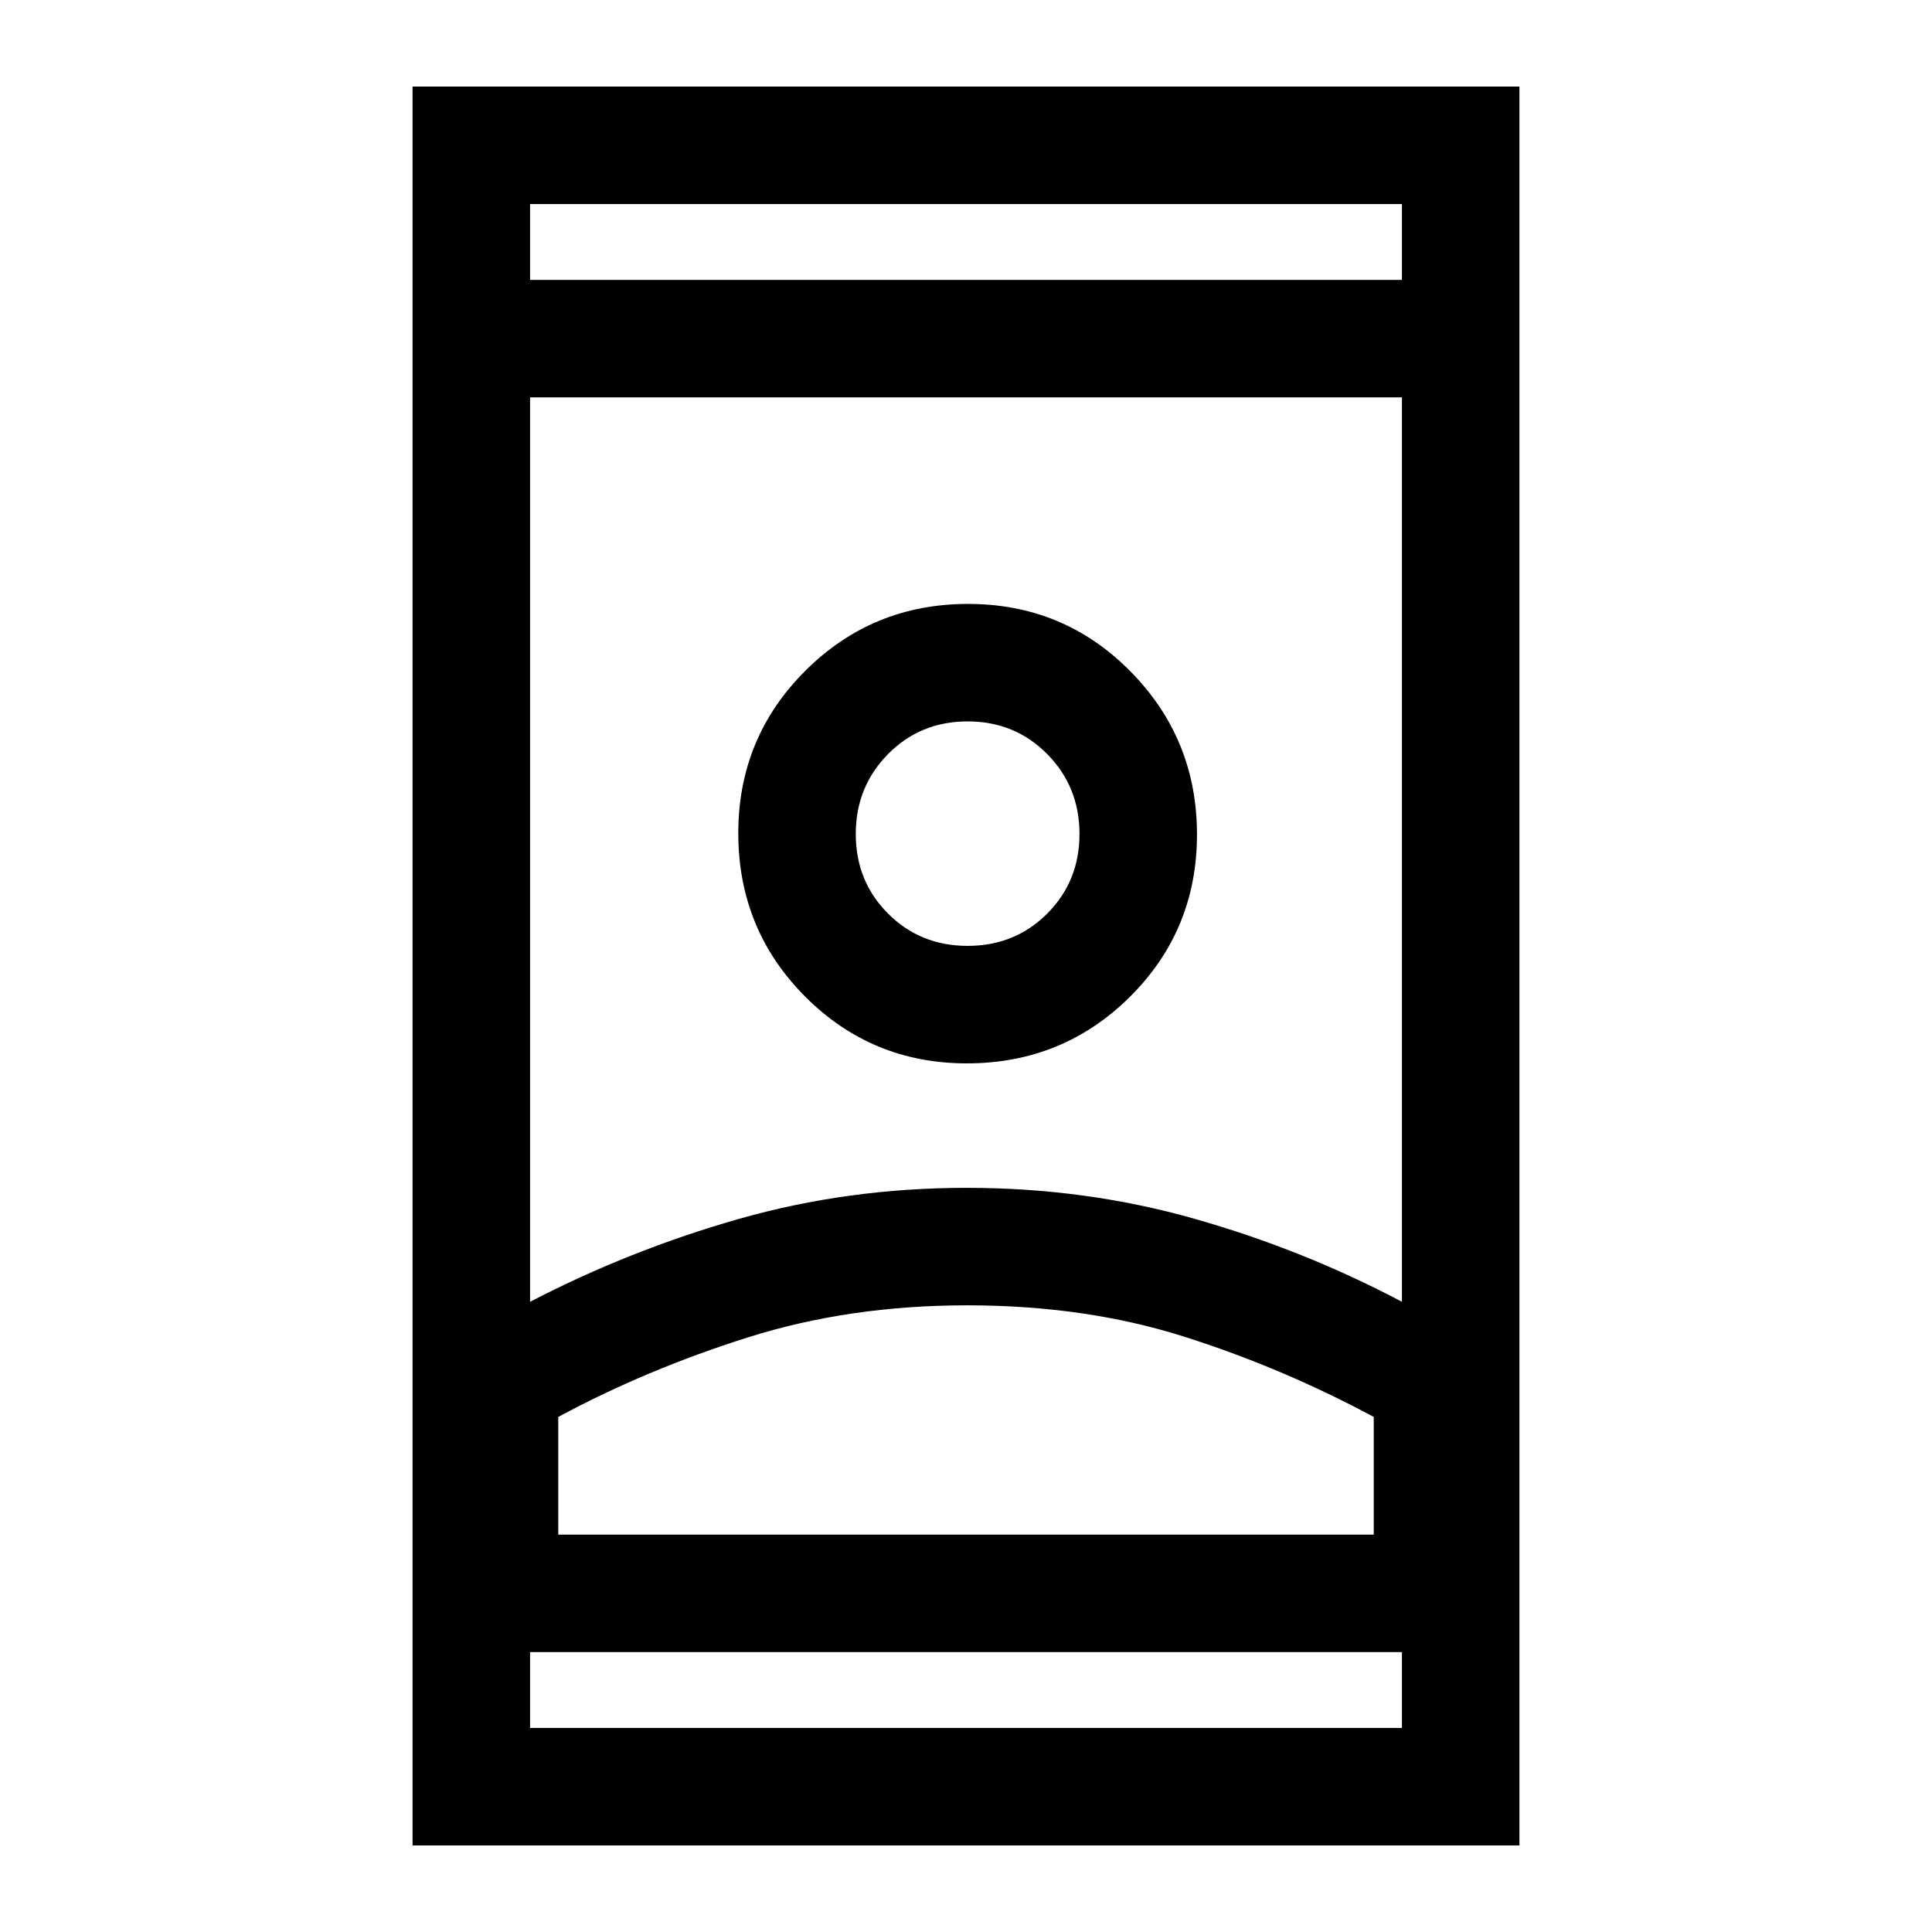 <svg xmlns="http://www.w3.org/2000/svg" height="48" viewBox="0 -960 960 960" width="48"><path d="M205-43v-874h550v874H205Zm58.39-96.08v37.69h433.22v-37.69H263.39Zm0-681.84h433.22v-37.69H263.39v37.69Zm217.16 509.53q-58.55 0-108.93 15.93-50.39 15.92-94.23 39.53v58.47h405.22v-58.47q-45.84-24.61-94.67-40.03-48.83-15.43-107.39-15.43Zm-.12-58.38q59.03 0 113.2 15.4t102.98 41.22v-449.39H263.39v449.39q49.77-25.82 103.89-41.22 54.13-15.4 113.15-15.4Zm-.04-61.85q47.76 0 81.07-33.08 33.31-33.09 33.31-80.66 0-47.56-33.09-81.06-33.08-33.5-80.65-33.5-47.57 0-80.88 33.23-33.3 33.23-33.3 80.7 0 47.76 33.11 81.07 33.12 33.3 80.43 33.3Zm.42-58.38q-23.5 0-39.54-16.04t-16.04-39.54q0-23.5 16.04-39.73 16.04-16.23 39.54-16.23t39.54 16.23q16.04 16.23 16.04 39.73 0 23.5-16.04 39.54T480.81-490Zm-.31 292.54h202.11-405.22H480.5Zm.12-348.31ZM480-820.92Zm0 681.84Z"/></svg>